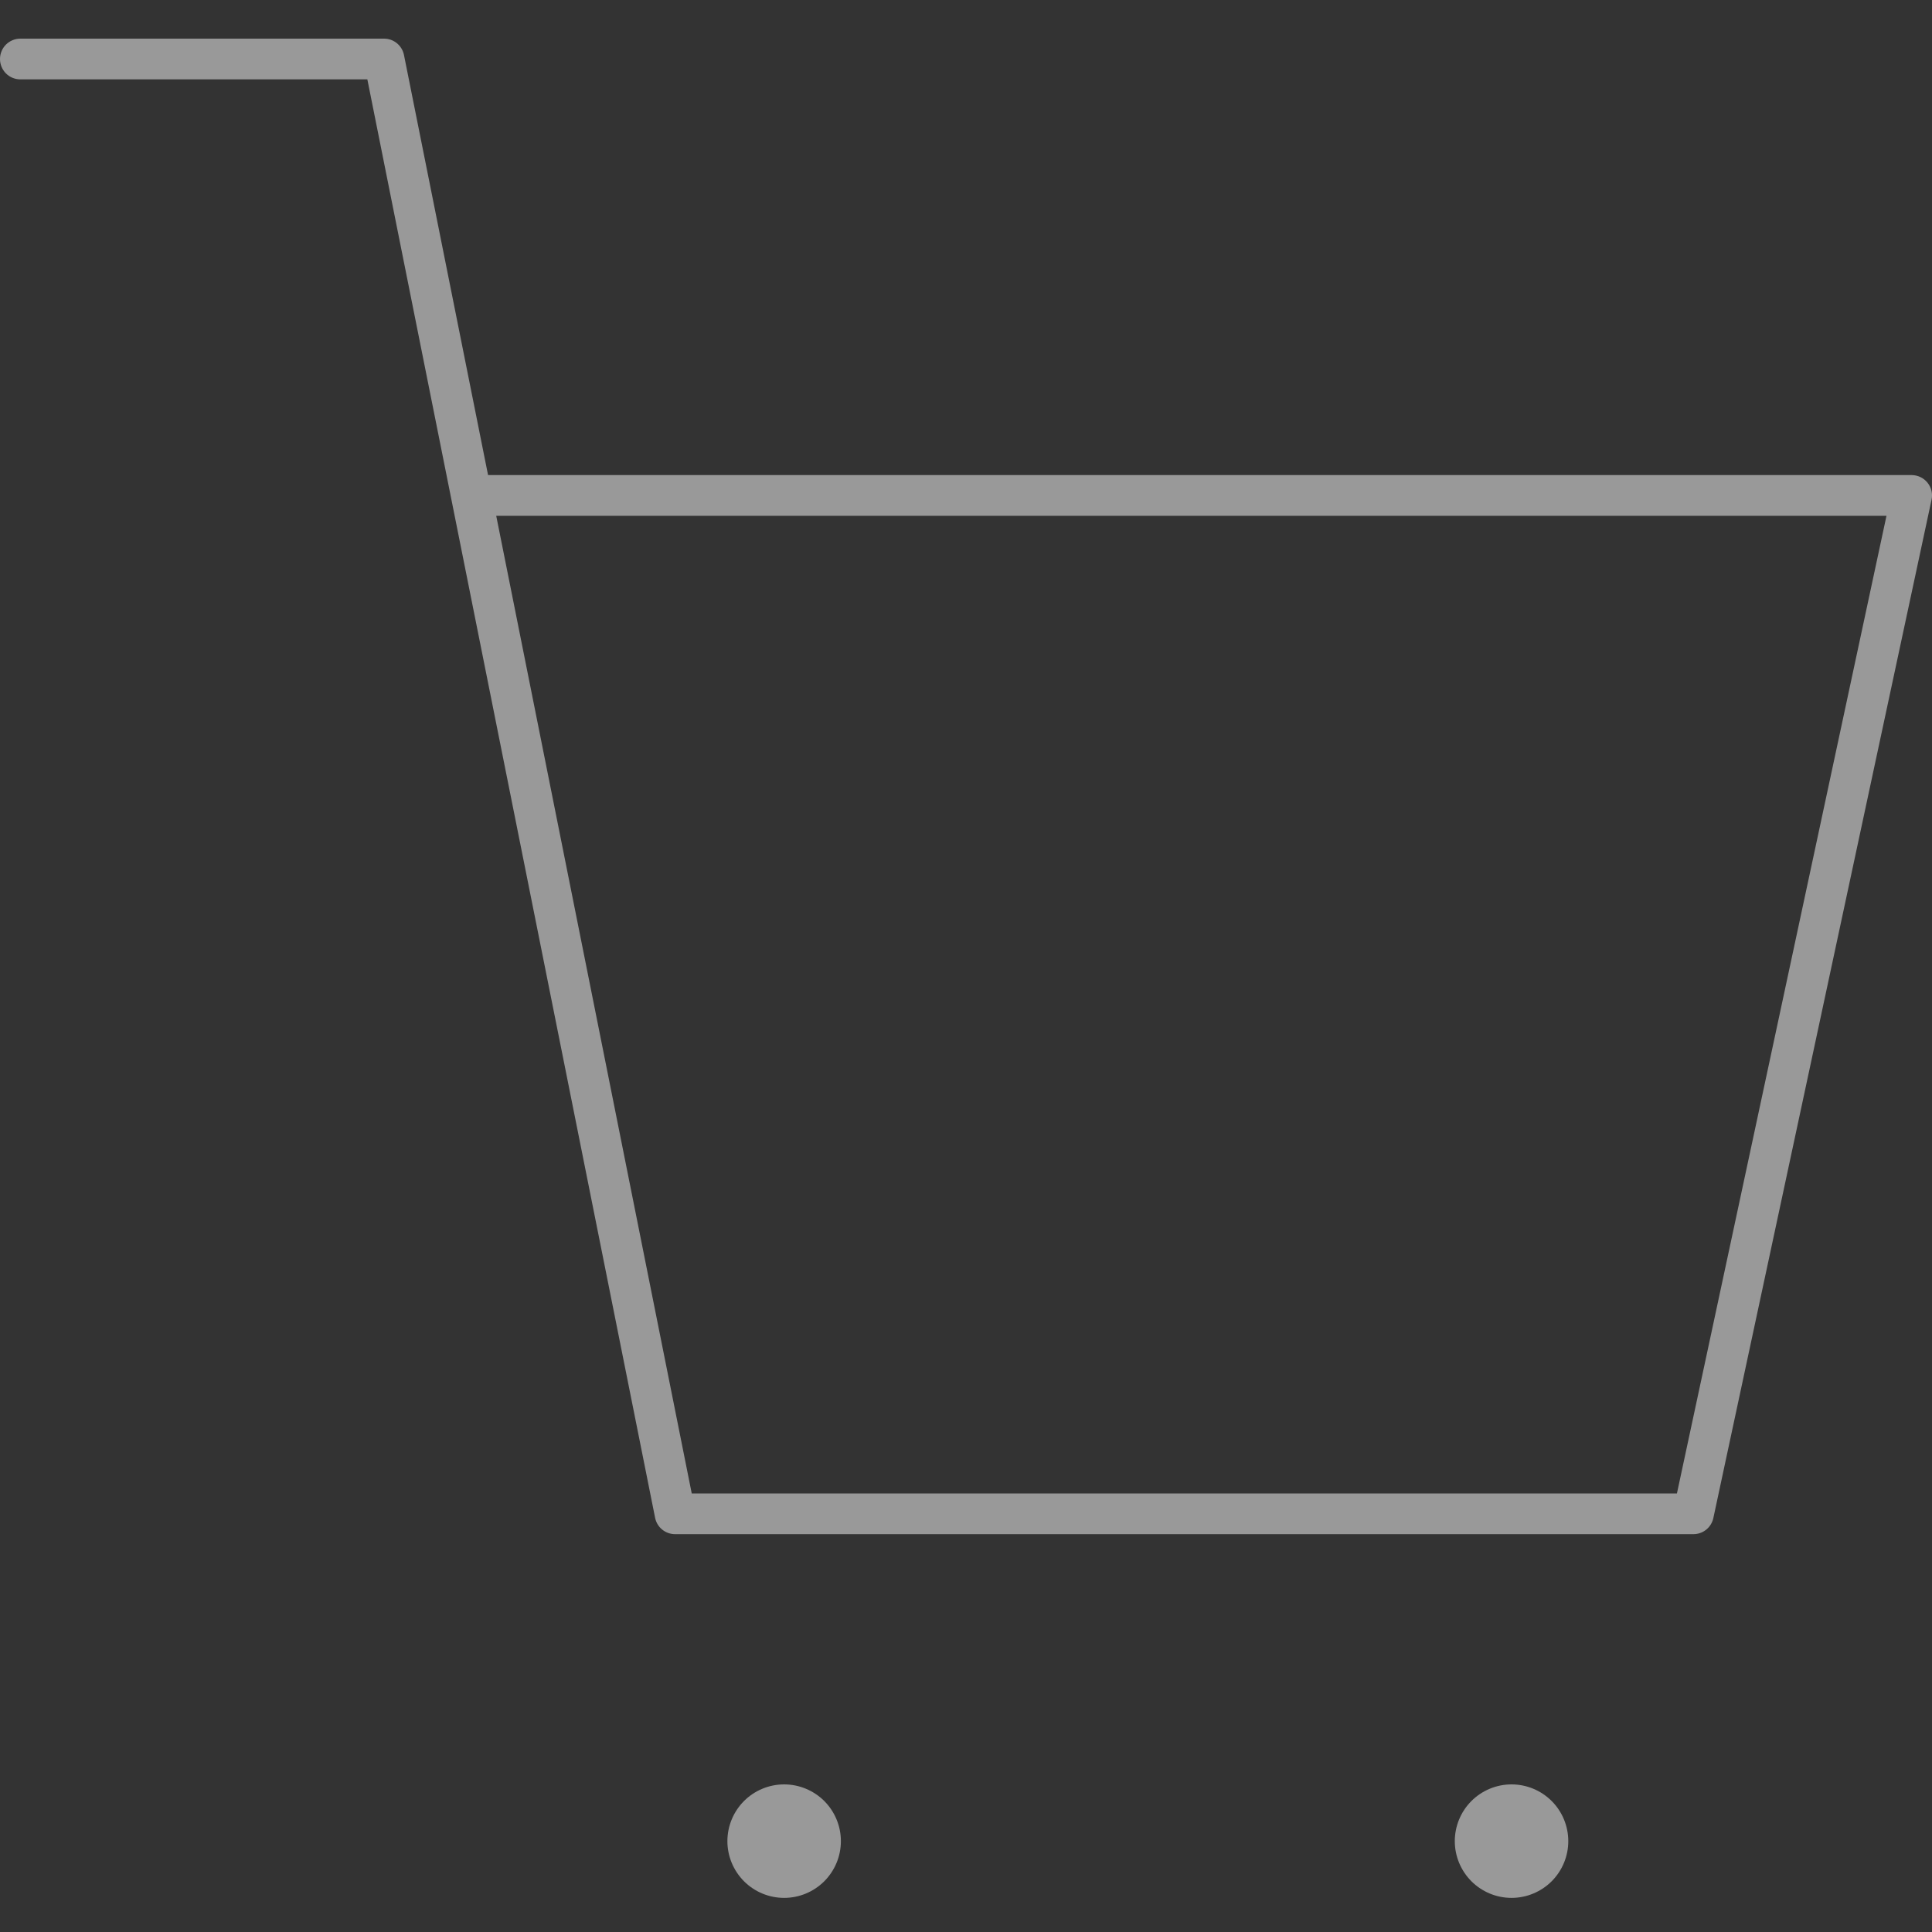 <svg width="50" height="50" viewBox="0 0 50 50" fill="none" xmlns="http://www.w3.org/2000/svg">
<rect x="0" y="0" width="50" height="50" fill="#333333" stroke="none"/>
<g clip-path="url(#clip0_20_4641)">
<path fill-rule="evenodd" clip-rule="evenodd" d="M50.937 11.639C50.76 11.42 50.537 11.244 50.284 11.123C50.537 11.244 50.76 11.42 50.937 11.639ZM49.988 12.934L44.341 39.288L44.341 39.289C44.315 39.406 44.25 39.512 44.157 39.587C44.063 39.663 43.946 39.704 43.825 39.704H17.471C17.349 39.704 17.231 39.662 17.137 39.585C17.042 39.508 16.978 39.4 16.954 39.28L9.507 2.054H0.527C0.387 2.054 0.253 1.999 0.154 1.9C0.056 1.801 0 1.667 0 1.527C0 1.387 0.056 1.253 0.154 1.154C0.253 1.056 0.387 1 0.527 1H9.939C10.061 1 10.179 1.042 10.273 1.12C10.367 1.197 10.431 1.304 10.455 1.424L12.631 12.295H49.473C49.551 12.295 49.629 12.313 49.7 12.347C49.771 12.38 49.833 12.43 49.883 12.491C49.932 12.552 49.967 12.623 49.986 12.7C50.004 12.776 50.005 12.856 49.988 12.933L49.988 12.934ZM12.842 13.349L17.902 38.65H43.399L48.822 13.349H12.842ZM20.293 49.117C19.904 49.117 19.53 48.962 19.255 48.687C18.98 48.411 18.825 48.038 18.825 47.649C18.825 47.259 18.98 46.886 19.255 46.61C19.53 46.335 19.904 46.18 20.293 46.18C20.683 46.18 21.056 46.335 21.332 46.61C21.607 46.886 21.762 47.259 21.762 47.649C21.762 48.038 21.607 48.411 21.332 48.687C21.056 48.962 20.683 49.117 20.293 49.117ZM39.118 49.117C38.729 49.117 38.356 48.962 38.08 48.687C37.805 48.411 37.65 48.038 37.65 47.649C37.65 47.259 37.805 46.886 38.08 46.61C38.356 46.335 38.729 46.18 39.118 46.18C39.508 46.18 39.881 46.335 40.157 46.61C40.432 46.886 40.587 47.259 40.587 47.649C40.587 48.038 40.432 48.411 40.157 48.687C39.881 48.962 39.508 49.117 39.118 49.117Z" fill="white" fill-opacity="0.5"/>
</g>
<defs>
<clipPath id="clip0_20_4641">
<rect width="50" height="50" fill="white"/>
</clipPath>
</defs>
</svg>
